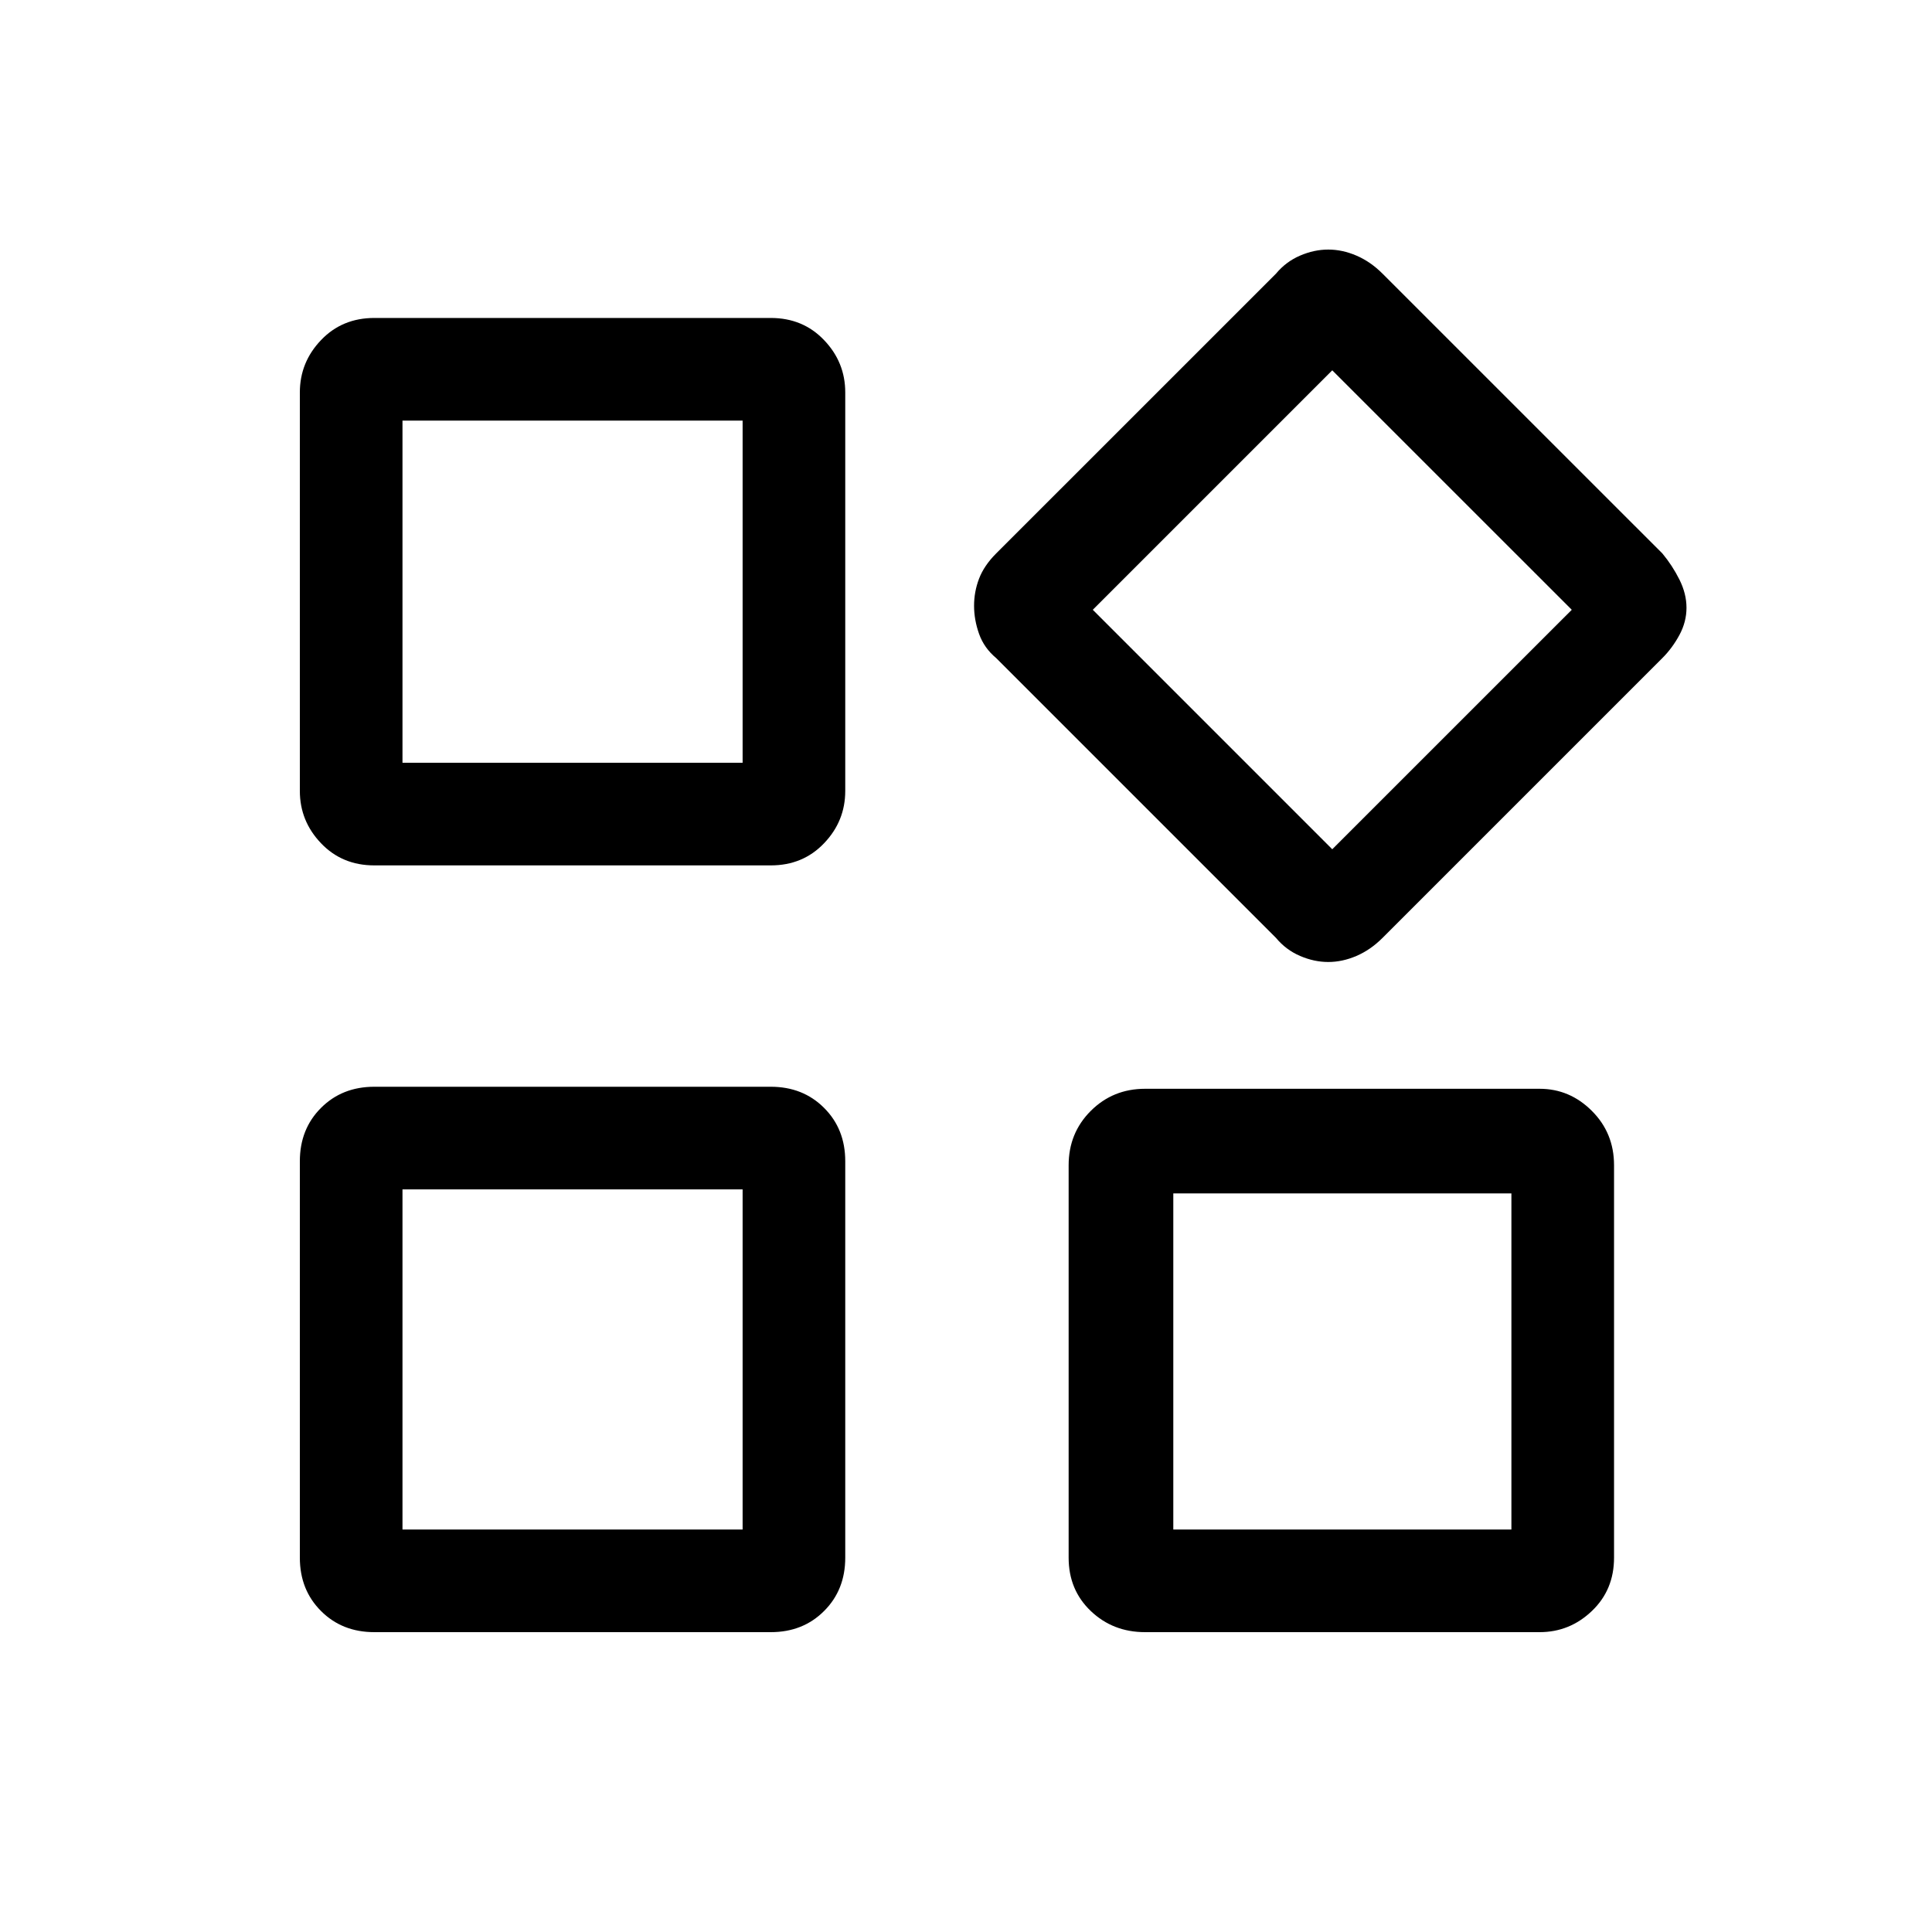 <svg xmlns="http://www.w3.org/2000/svg" height="40" width="40"><path d="M27.5 19.917Q27.208 19.917 26.917 19.792Q26.625 19.667 26.417 19.417L20.625 13.625Q20.375 13.417 20.271 13.125Q20.167 12.833 20.167 12.542Q20.167 12.25 20.271 11.979Q20.375 11.708 20.625 11.458L26.417 5.667Q26.625 5.417 26.917 5.292Q27.208 5.167 27.5 5.167Q27.792 5.167 28.083 5.292Q28.375 5.417 28.625 5.667L34.417 11.458Q34.625 11.708 34.771 12Q34.917 12.292 34.917 12.583Q34.917 12.875 34.771 13.146Q34.625 13.417 34.417 13.625L28.625 19.417Q28.375 19.667 28.083 19.792Q27.792 19.917 27.5 19.917ZM7.75 17.917Q7.083 17.917 6.646 17.458Q6.208 17 6.208 16.375V8.125Q6.208 7.5 6.646 7.042Q7.083 6.583 7.75 6.583H15.958Q16.625 6.583 17.062 7.042Q17.5 7.5 17.5 8.125V16.375Q17.5 17 17.062 17.458Q16.625 17.917 15.958 17.917ZM23.708 33.792Q23.042 33.792 22.583 33.354Q22.125 32.917 22.125 32.25V24.125Q22.125 23.458 22.583 23Q23.042 22.542 23.708 22.542H31.875Q32.5 22.542 32.958 23Q33.417 23.458 33.417 24.125V32.25Q33.417 32.917 32.958 33.354Q32.5 33.792 31.875 33.792ZM7.75 33.792Q7.083 33.792 6.646 33.354Q6.208 32.917 6.208 32.25V24.042Q6.208 23.375 6.646 22.938Q7.083 22.5 7.75 22.5H15.958Q16.625 22.5 17.062 22.938Q17.5 23.375 17.5 24.042V32.25Q17.5 32.917 17.062 33.354Q16.625 33.792 15.958 33.792ZM8.333 15.792H15.375V8.708H8.333ZM27.583 17.583 32.542 12.625 27.583 7.667 22.625 12.625ZM24.292 31.667H31.292V24.708H24.292ZM8.333 31.667H15.375V24.625H8.333ZM15.375 15.792ZM22.625 12.625ZM15.375 24.625ZM24.292 24.708Z"/></svg>
